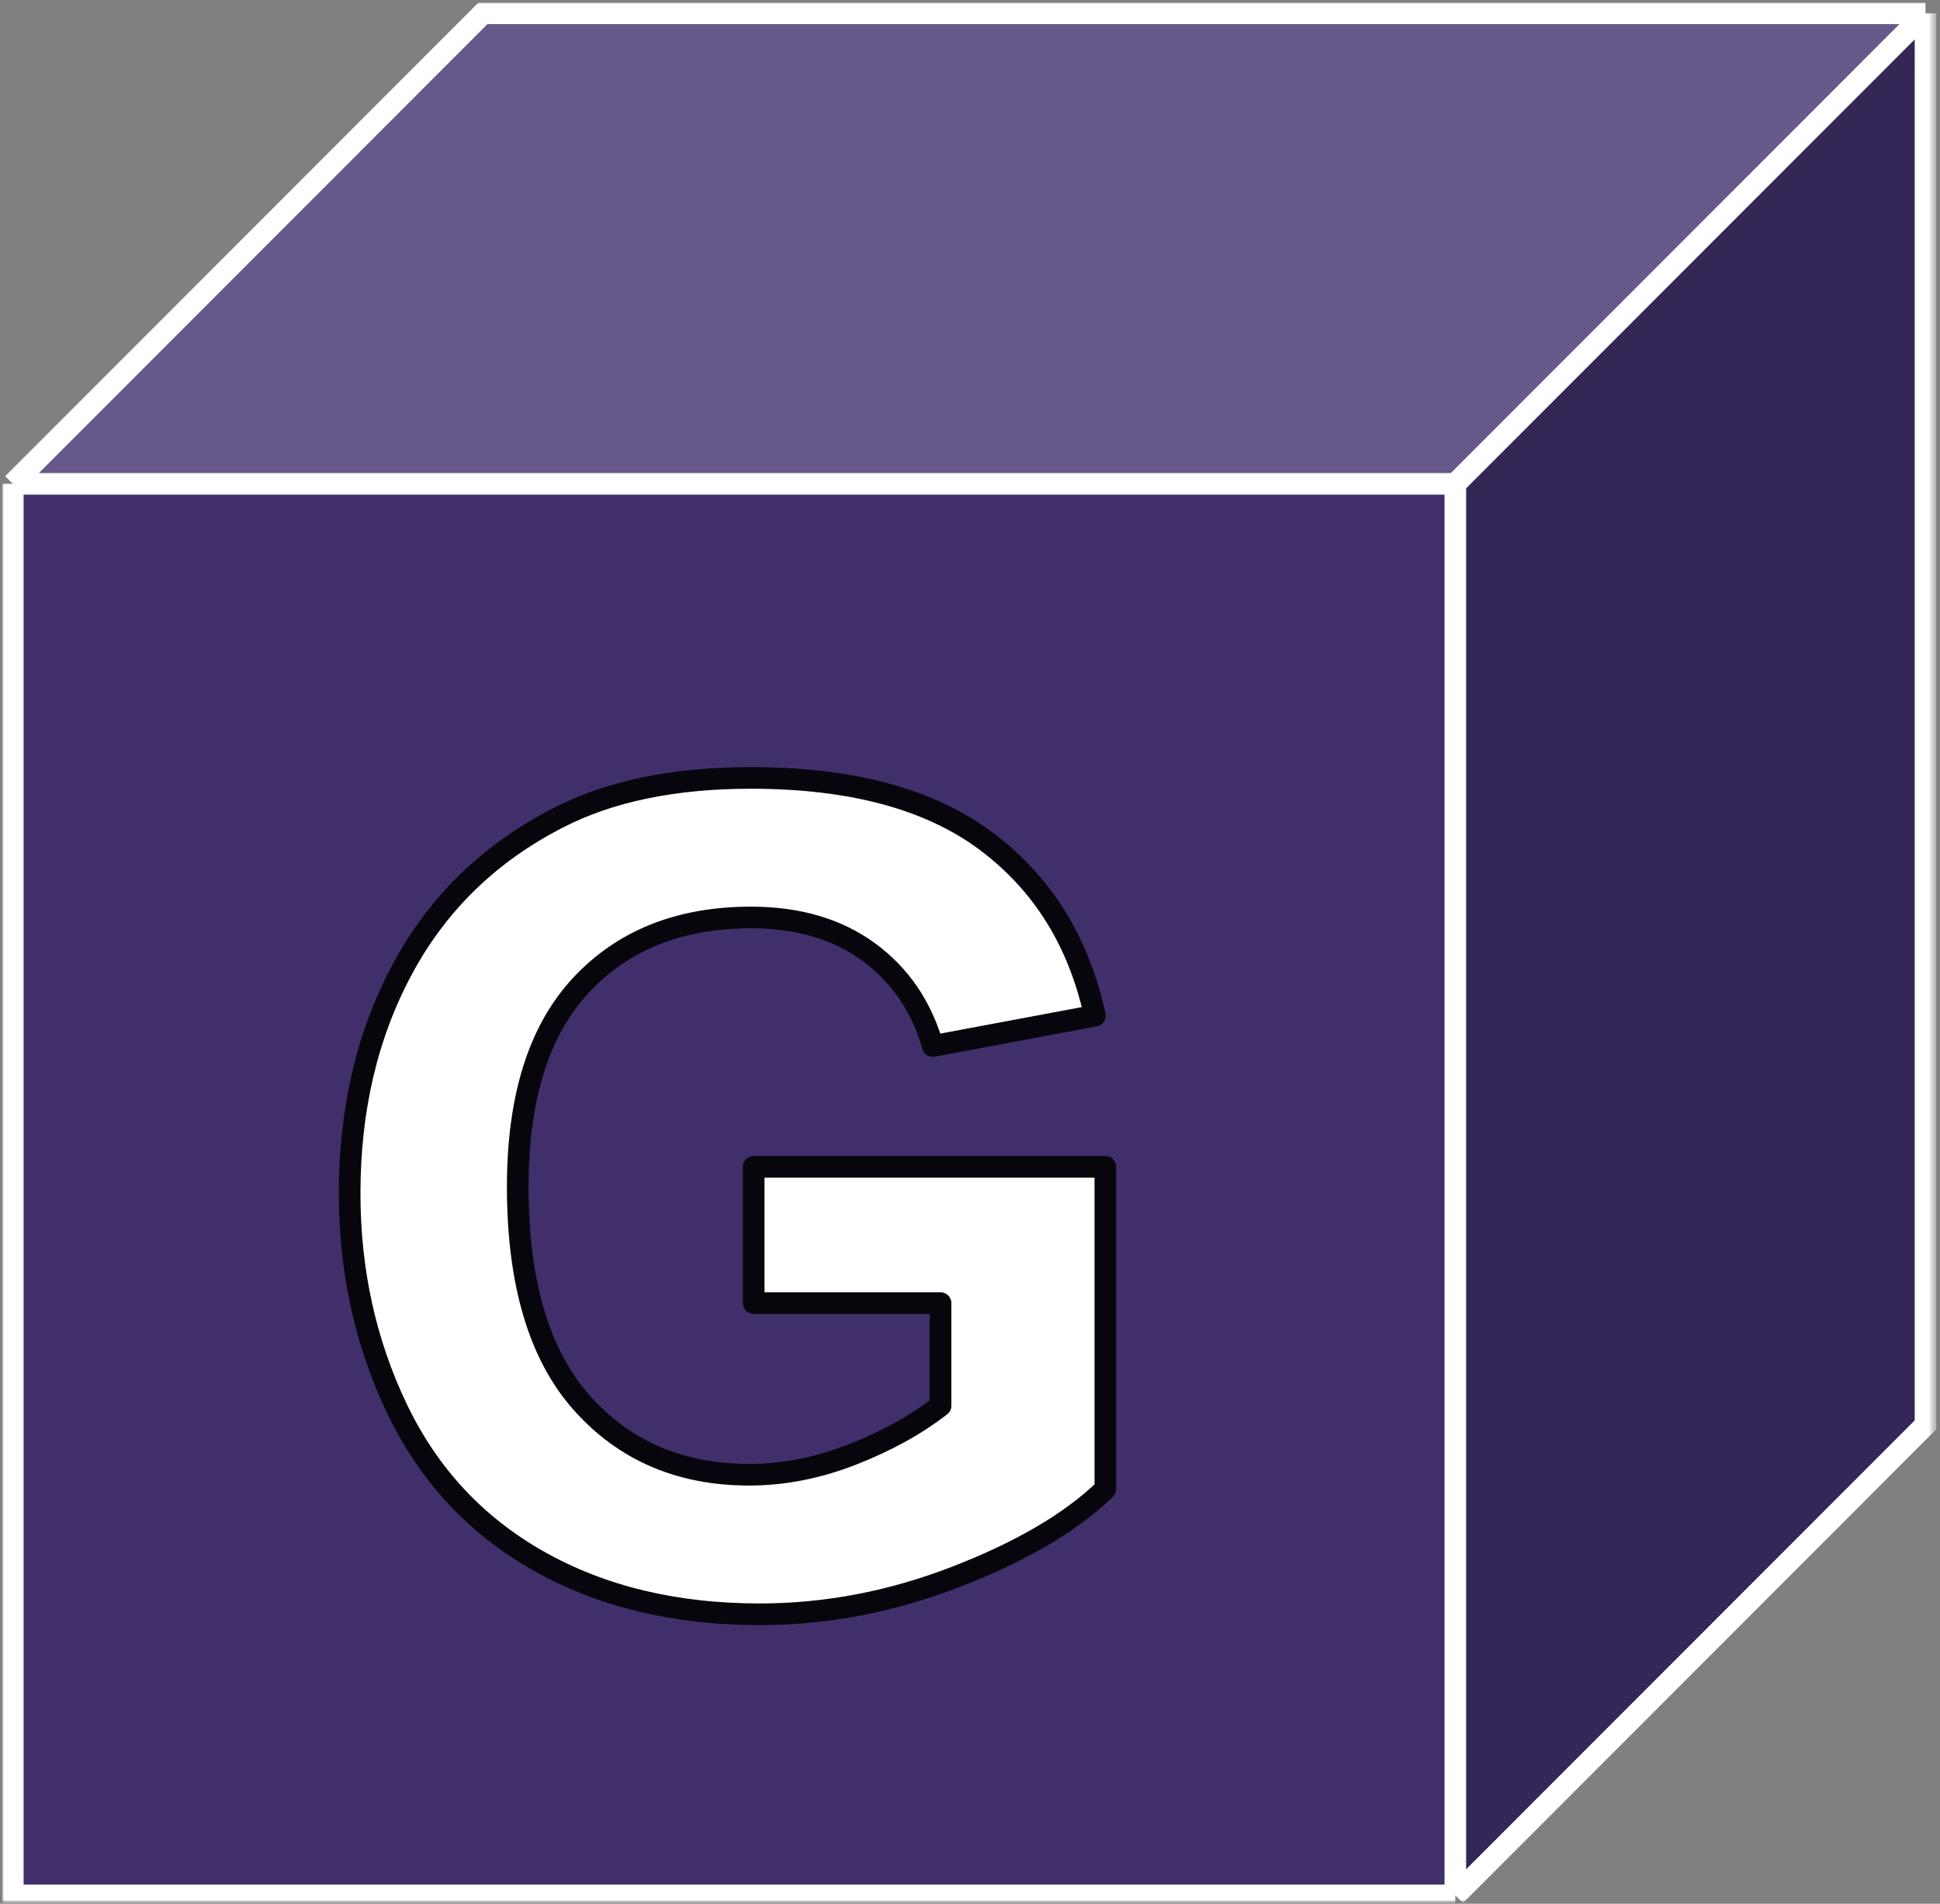 <svg width="264" height="259" viewBox="0 0 264 259" fill="none" xmlns="http://www.w3.org/2000/svg"><rect x="0" y="0" width="264" height="259" fill="#808080" stroke="none"/><mask id="a" style="mask-type:luminance" maskUnits="userSpaceOnUse" x="-1" y="0" width="265" height="260"><path d="M263.833.001h-264v259.346h264V.001Z" fill="#fff"/></mask><g mask="url(#a)"><mask id="b" style="mask-type:luminance" maskUnits="userSpaceOnUse" x="-1" y="0" width="265" height="260"><path d="M263.833.002H-.062v259.346h263.895V.002Z" fill="#fff"/></mask><g mask="url(#b)"><mask id="c" style="mask-type:luminance" maskUnits="userSpaceOnUse" x="-1" y="0" width="265" height="260"><path d="M263.834.003H-.062V259.35h263.896V.003Z" fill="#fff"/></mask><g mask="url(#c)"><mask id="d" style="mask-type:luminance" maskUnits="userSpaceOnUse" x="-1" y="0" width="265" height="260"><path d="M263.834.004H-.061V259.35h263.895V.004Z" fill="#fff"/></mask><g mask="url(#d)"><mask id="e" style="mask-type:luminance" maskUnits="userSpaceOnUse" x="-1" y="0" width="265" height="260"><path d="M263.835.005H-.061v259.346h263.896V.005Z" fill="#fff"/></mask><g mask="url(#e)"><path d="M1.745 65.825h196.301v192.036H1.745V65.825Z" fill="#412F6B"/><path fill-rule="evenodd" clip-rule="evenodd" d="m198.046 65.826 63.981-64.012V193.85l-63.981 64.012V65.826Z" fill="#342656"/><path fill-rule="evenodd" clip-rule="evenodd" d="m1.745 65.826 63.98-64.012h196.302l-63.981 64.012H1.745Z" fill="#665888"/><path d="m1.745 65.826 63.98-64.012h196.302M1.745 65.826v192.036h196.301M1.745 65.826h196.301m63.981-64.012V193.85l-63.981 64.012M262.027 1.814l-63.981 64.012m0 192.036V65.826" stroke="#fff" stroke-width="2.939" stroke-miterlimit="8"/></g></g></g></g><path fill-rule="evenodd" clip-rule="evenodd" d="M102.187 105.833c13.652 0 24.316 2.865 31.993 8.594 7.676 5.729 12.614 13.648 14.815 23.756l-22.055 4.128c-1.549-5.404-4.463-9.67-8.738-12.798-4.276-3.126-9.614-4.691-16.015-4.691-9.702 0-17.415 3.078-23.141 9.233-5.727 6.155-8.59 15.287-8.59 27.396 0 13.061 2.901 22.856 8.702 29.386 5.801 6.531 13.402 9.796 22.803 9.796 4.651 0 9.314-.914 13.99-2.74 4.676-1.827 8.69-4.041 12.04-6.643v-13.961h-25.429V158.75h47.858v43.834c-4.651 4.504-11.39 8.469-20.216 11.896-8.826 3.429-17.765 5.142-26.817 5.142-11.502 0-21.529-2.414-30.08-7.243-8.552-4.828-14.977-11.734-19.278-20.716-4.301-8.982-6.45-18.752-6.45-29.311 0-11.459 2.4-21.642 7.2-30.549 4.801-8.907 11.827-15.737 21.079-20.491 7.05-3.653 15.827-5.479 26.329-5.479Z" fill="#fff" stroke="#08060D" stroke-width="2.947" stroke-miterlimit="10" stroke-linejoin="round"/></g></svg>